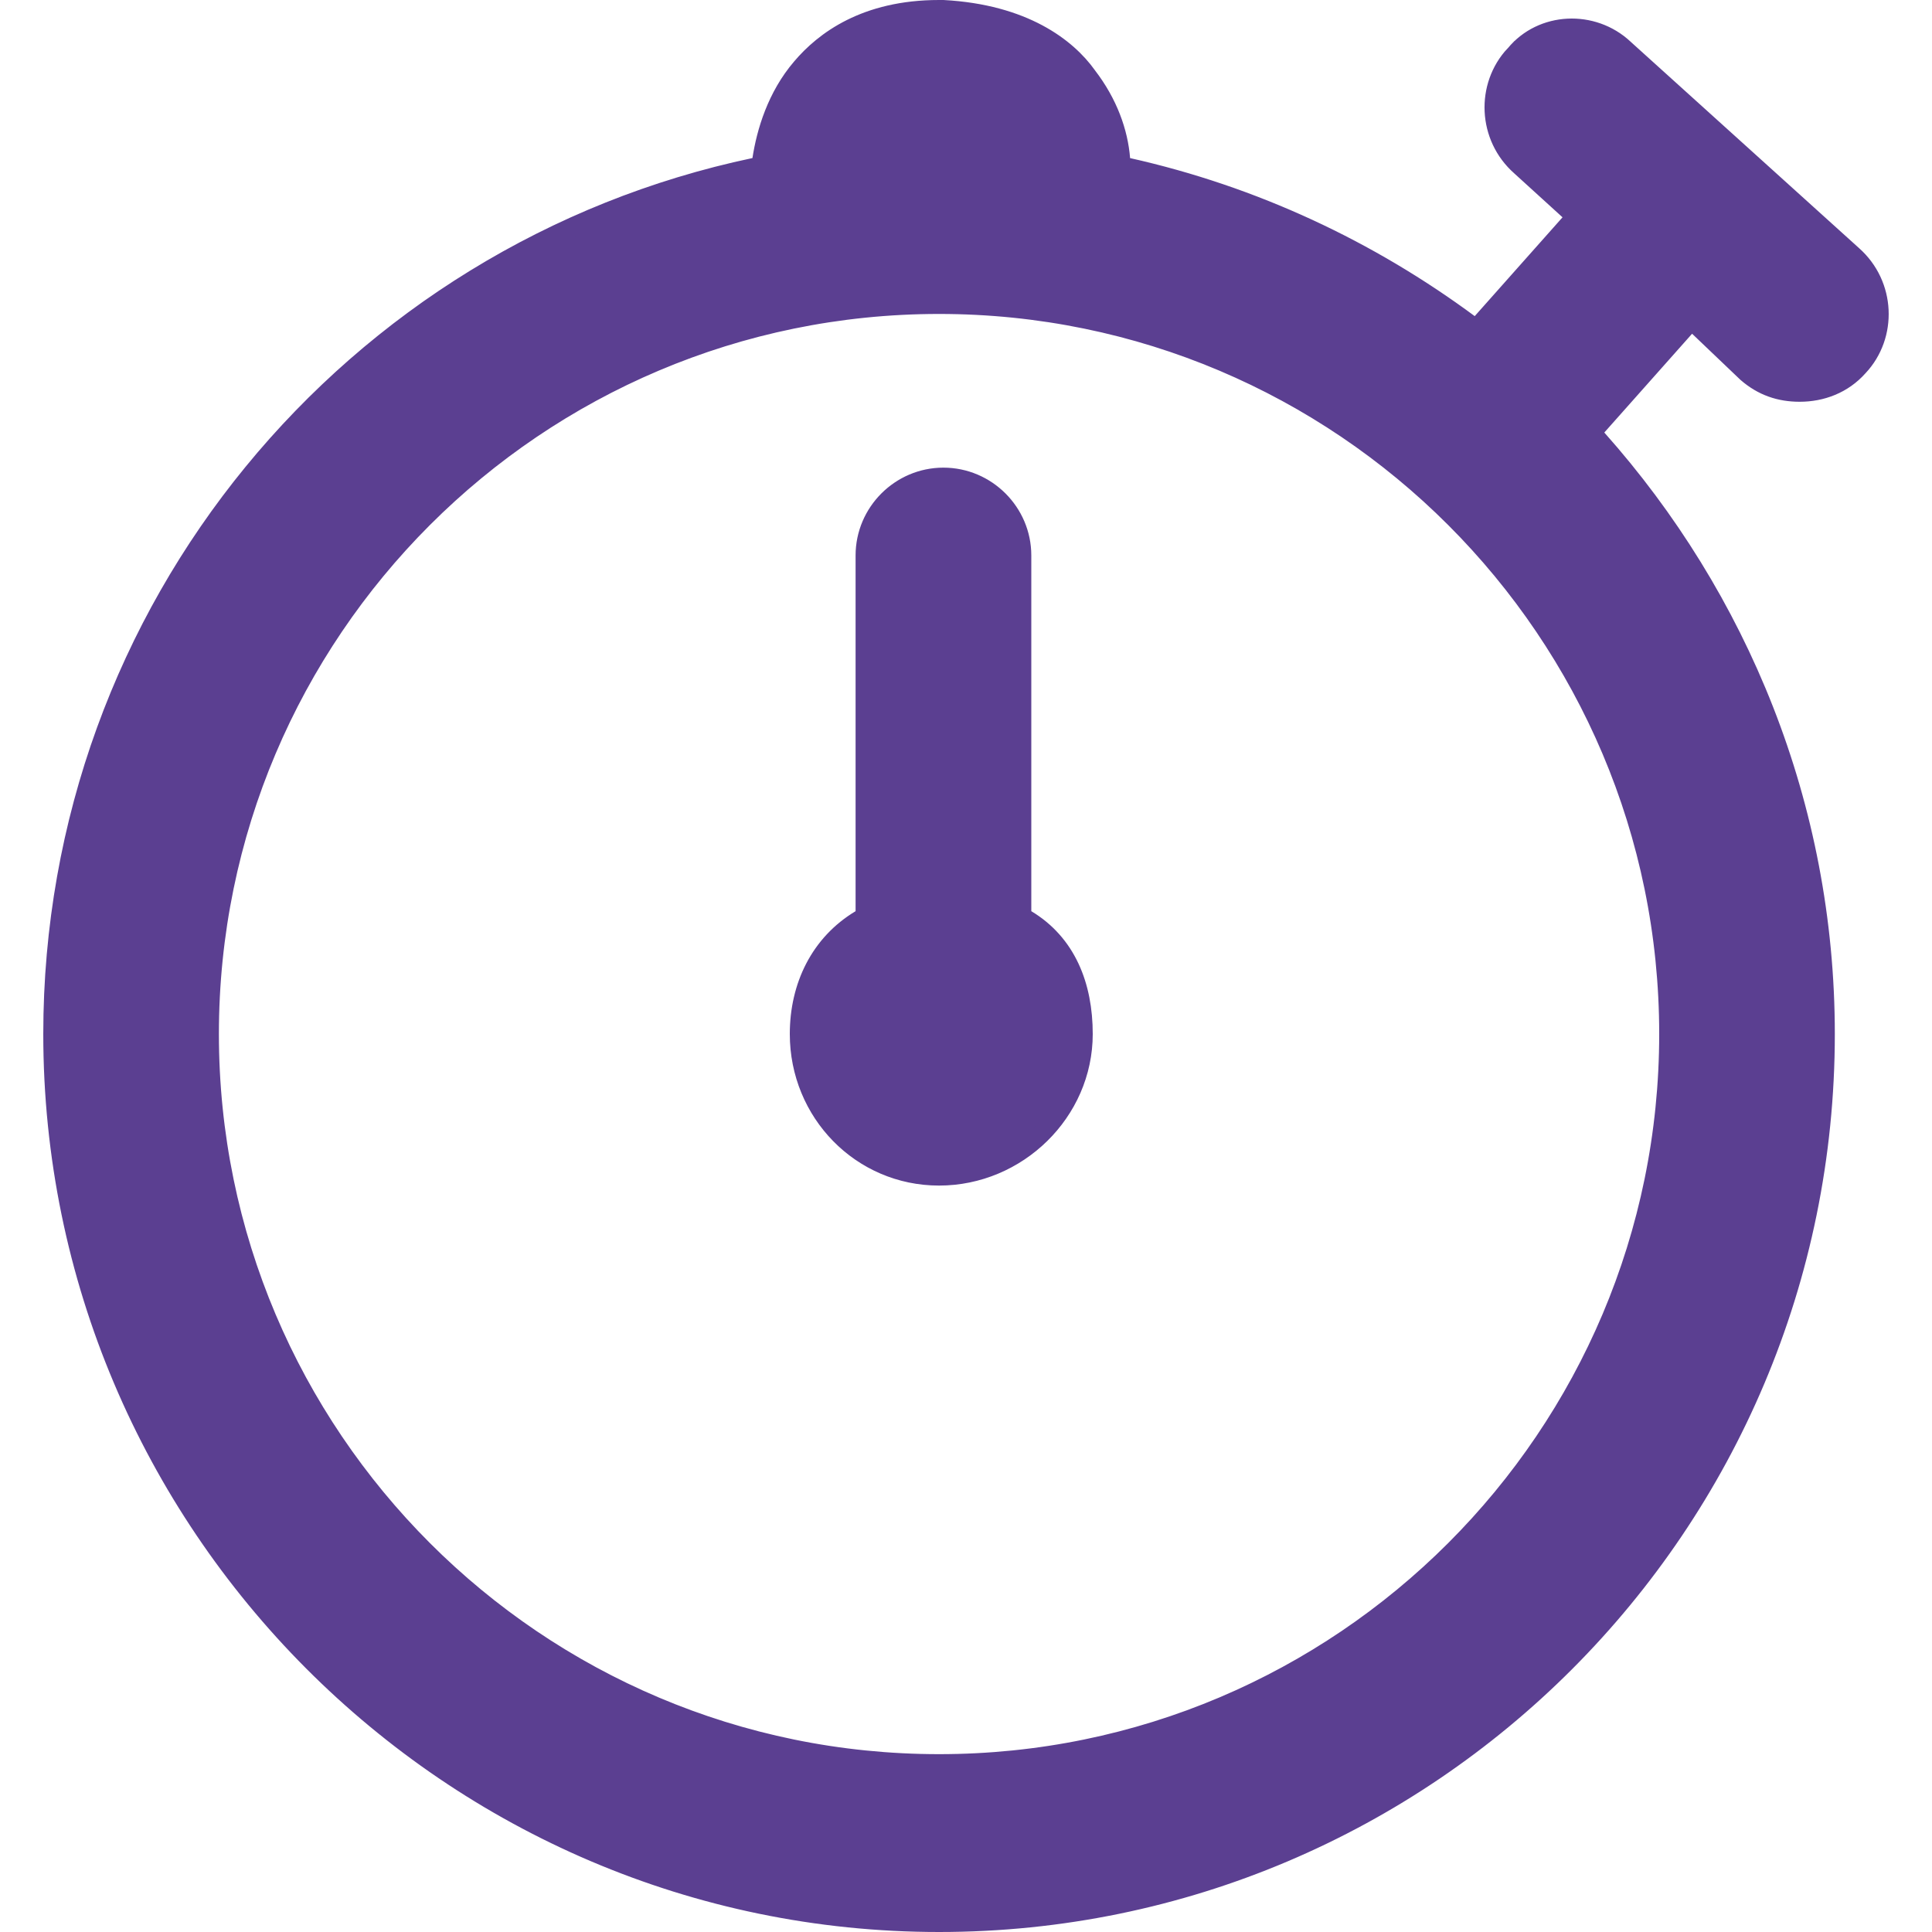 <svg width="20" height="20" viewBox="0 0 20 20" fill="none" xmlns="http://www.w3.org/2000/svg"><path d="M19.239 3.795L19.237 3.797C19.077 3.977 18.856 4.059 18.63 4.059C18.426 4.059 18.246 3.999 18.084 3.858L17.585 3.382L17.511 3.311L17.442 3.388L16.533 4.411L16.474 4.477L16.533 4.544C17.995 6.186 18.894 8.344 18.894 10.704C18.894 15.786 14.779 19.9 9.721 19.9C4.663 19.9 0.548 15.763 0.548 10.704C0.548 6.298 3.651 2.611 7.81 1.734L7.878 1.72L7.888 1.652C7.932 1.366 8.041 1 8.297 0.701L8.297 0.701C8.531 0.425 8.959 0.1 9.721 0.1H9.721H9.721H9.721H9.722H9.722H9.722H9.722H9.722H9.722H9.722H9.722H9.723H9.723H9.723H9.723H9.723H9.723H9.723H9.723H9.724H9.724H9.724H9.724H9.724H9.724H9.724H9.724H9.725H9.725H9.725H9.725H9.725H9.725H9.725H9.725H9.726H9.726H9.726H9.726H9.726H9.726H9.726H9.726H9.726H9.727H9.727H9.727H9.727H9.727H9.727H9.727H9.727H9.727H9.728H9.728H9.728H9.728H9.728H9.728H9.728H9.728H9.728H9.728H9.729H9.729H9.729H9.729H9.729H9.729H9.729H9.729H9.729H9.729H9.73H9.73H9.73H9.73H9.73H9.73H9.73H9.73H9.73H9.73H9.731H9.731H9.731H9.731H9.731H9.731H9.731H9.731H9.731H9.731H9.732H9.732H9.732H9.732H9.732H9.732H9.732H9.732H9.732H9.732H9.732H9.733H9.733H9.733H9.733H9.733H9.733H9.733H9.733H9.733H9.733H9.733H9.734H9.734H9.734H9.734H9.734H9.734H9.734H9.734H9.734H9.734H9.734H9.734H9.735H9.735H9.735H9.735H9.735H9.735H9.735H9.735H9.735H9.735H9.735H9.735H9.736H9.736H9.736H9.736H9.736H9.736H9.736H9.736H9.736H9.736H9.736H9.736H9.736H9.737H9.737H9.737H9.737H9.737H9.737H9.737H9.737H9.737H9.737H9.737H9.737H9.737H9.738H9.738H9.738H9.738H9.738H9.738H9.738H9.738H9.738H9.738H9.738H9.738H9.738H9.738H9.739H9.739H9.739H9.739H9.739H9.739H9.739H9.739H9.739H9.739H9.739H9.739H9.739H9.739H9.74H9.74H9.74H9.74H9.74H9.74H9.74H9.74H9.74H9.74H9.74H9.74H9.74H9.74H9.741H9.741H9.741H9.741H9.741H9.741H9.741H9.741H9.741H9.741H9.741H9.741H9.741H9.741H9.741H9.742H9.742H9.742H9.742H9.742H9.742H9.742H9.742H9.742H9.742H9.742H9.742H9.742H9.742H9.742H9.743H9.743H9.743H9.743H9.743H9.743H9.743H9.743H9.743H9.743H9.743H9.743H9.743H9.743H9.743H9.744H9.744H9.744H9.744H9.744H9.744H9.744H9.744H9.744H9.744H9.744H9.744H9.744H9.744H9.744H9.745H9.745H9.745H9.745H9.745H9.745H9.745H9.745H9.745H9.745H9.745H9.745H9.745H9.745H9.745H9.746H9.746H9.746H9.746H9.746H9.746H9.746H9.746H9.746H9.746H9.746H9.746H9.746H9.746H9.747H9.747H9.747H9.747H9.747H9.747H9.747H9.747H9.747H9.747H9.747H9.747H9.747H9.747H9.747H9.748H9.748H9.748H9.748H9.748H9.748H9.748H9.748H9.748H9.748H9.748H9.748H9.748H9.748H9.749H9.749H9.749H9.749H9.749H9.749H9.749H9.749H9.749H9.749H9.749H9.749H9.749H9.749H9.75H9.75H9.75H9.75H9.75H9.75H9.75H9.75H9.75H9.75H9.75H9.75H9.75H9.751H9.751H9.751H9.751H9.751H9.751H9.751H9.751H9.751H9.751H9.751H9.751H9.751H9.752H9.752H9.752H9.752H9.752H9.752H9.752H9.752H9.752H9.752H9.752H9.752H9.752H9.753H9.753H9.753H9.753H9.753H9.753H9.753H9.753H9.753H9.753H9.753H9.754H9.754H9.754H9.754H9.754H9.754H9.754H9.754H9.754H9.754H9.754H9.754H9.755H9.755H9.755H9.755H9.755H9.755H9.755H9.755H9.755H9.755H9.755H9.756H9.756H9.756H9.756H9.756H9.756H9.756H9.756H9.756H9.756H9.756H9.757H9.757H9.757H9.757H9.757H9.757H9.757H9.757H9.757H9.757H9.758H9.758H9.758H9.758H9.758H9.758H9.758H9.758H9.758H9.758H9.759H9.759H9.759H9.759H9.759H9.759H9.759H9.759H9.759H9.759H9.76H9.76H9.76H9.76H9.76H9.76H9.76H9.76H9.76H9.761H9.761H9.761H9.761H9.761H9.761H9.761H9.761H9.761H9.762H9.762H9.762H9.762H9.762H9.762H9.762H9.762H9.762H9.763H9.763H9.763H9.763H9.763H9.763H9.763H9.763H9.764H9.764H9.764H9.764C10.597 0.145 11.045 0.494 11.253 0.785L11.253 0.785L11.255 0.788C11.471 1.069 11.577 1.369 11.599 1.644L11.604 1.718L11.676 1.734C12.98 2.026 14.172 2.588 15.207 3.353L15.28 3.407L15.341 3.339L16.25 2.316L16.316 2.243L16.243 2.176L15.743 1.721L15.743 1.721L15.742 1.72C15.398 1.417 15.378 0.891 15.68 0.568L15.681 0.569L15.685 0.564C15.964 0.224 16.488 0.201 16.812 0.505L16.813 0.506L17.995 1.574L19.177 2.642L19.178 2.643C19.522 2.947 19.541 3.473 19.239 3.795ZM8.909 9.518L8.957 9.488V9.432V5.75C8.957 5.305 9.322 4.941 9.766 4.941C10.211 4.941 10.576 5.305 10.576 5.75V9.432V9.488L10.624 9.518C11.039 9.767 11.212 10.204 11.212 10.704C11.212 11.511 10.531 12.173 9.721 12.173C8.915 12.173 8.276 11.515 8.276 10.704C8.276 10.211 8.489 9.769 8.909 9.518ZM2.166 10.704C2.166 14.873 5.552 18.259 9.721 18.259C13.89 18.259 17.276 14.873 17.276 10.704C17.276 6.536 13.89 3.15 9.721 3.15C5.552 3.15 2.166 6.536 2.166 10.704Z" fill="#5B3F91" stroke="#5B3F91" stroke-width="0.2"/>
</svg>
